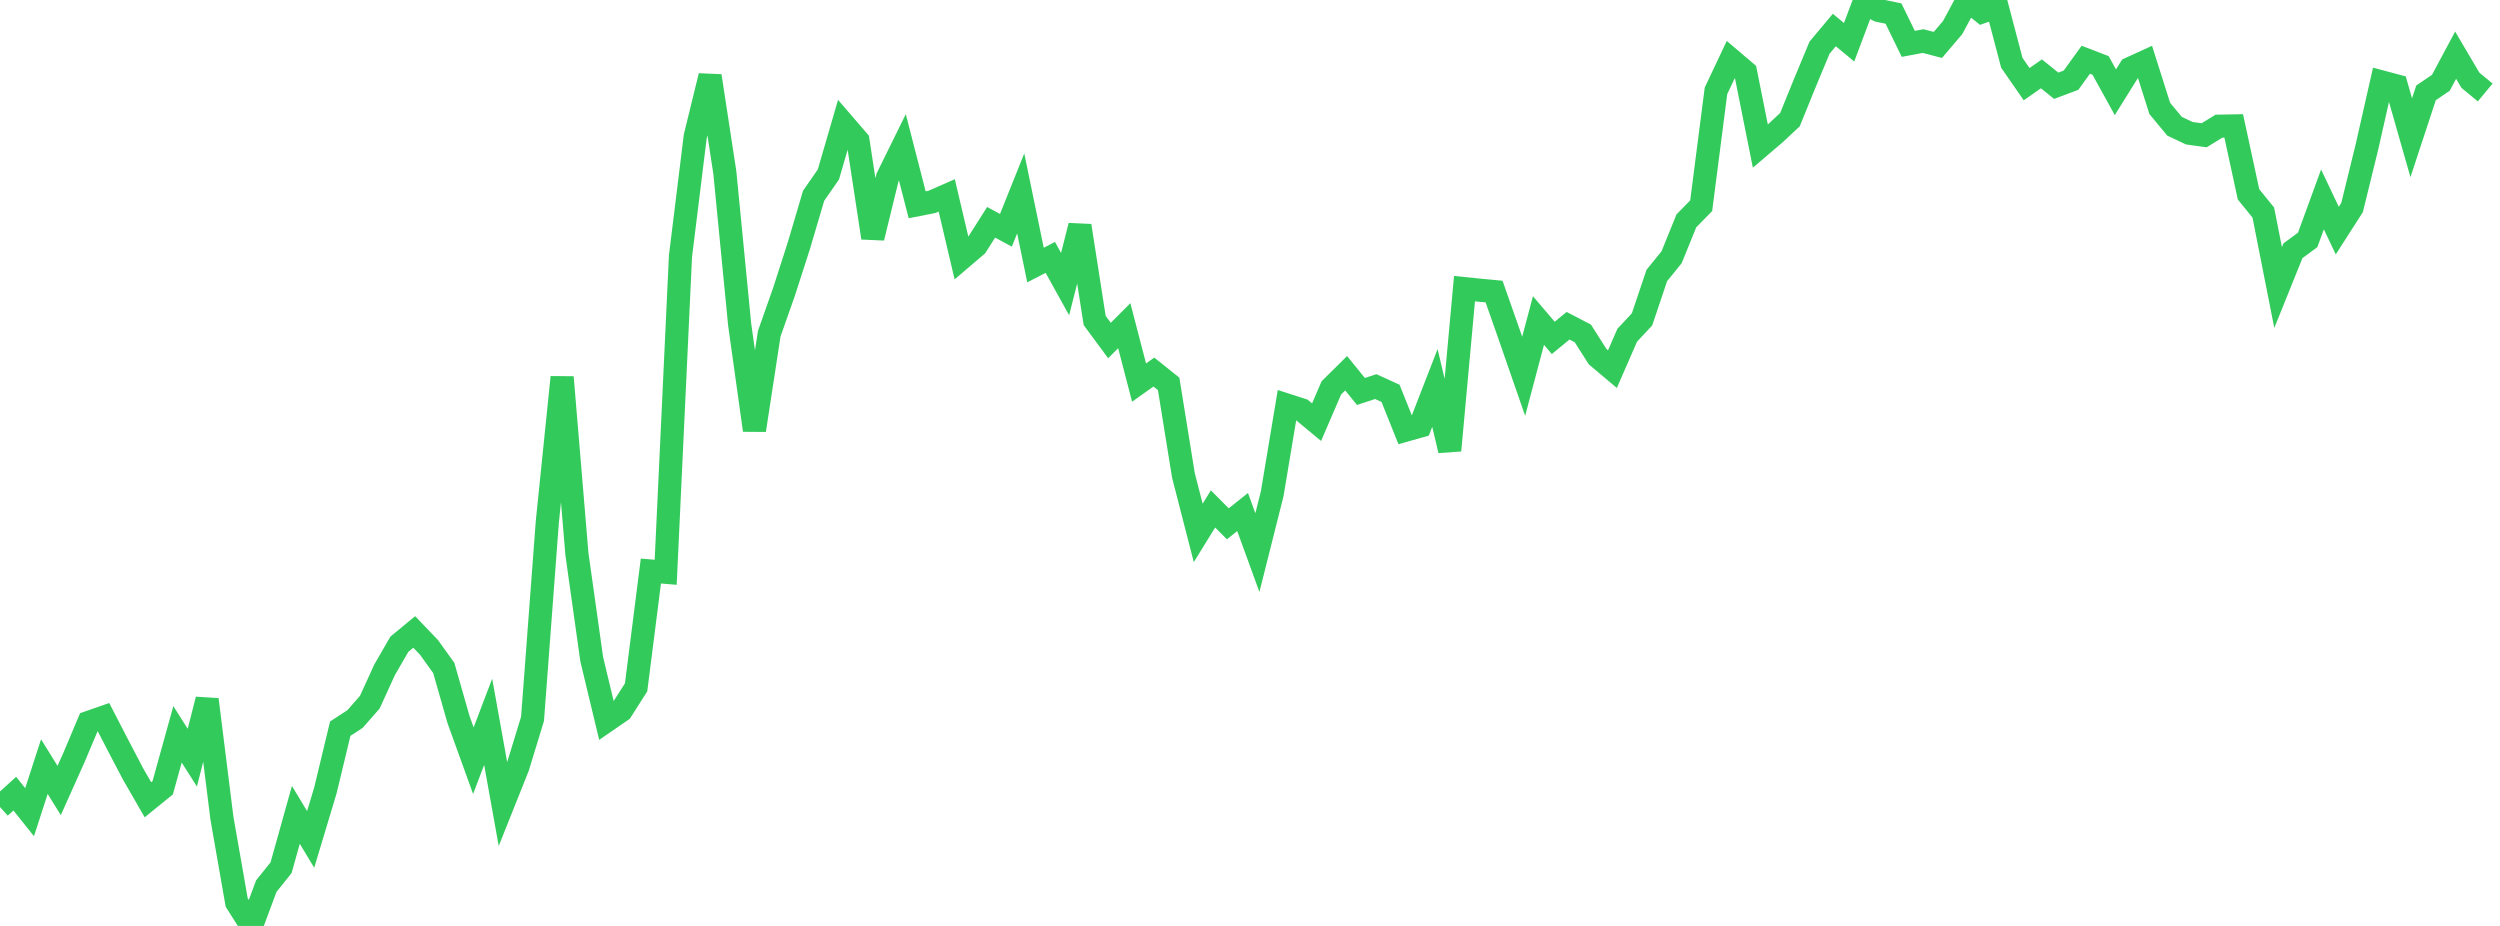 <?xml version="1.0" standalone="no"?>
<!DOCTYPE svg PUBLIC "-//W3C//DTD SVG 1.1//EN" "http://www.w3.org/Graphics/SVG/1.1/DTD/svg11.dtd">

<svg width="135" height="50" viewBox="0 0 135 50" preserveAspectRatio="none" 
  xmlns="http://www.w3.org/2000/svg"
  xmlns:xlink="http://www.w3.org/1999/xlink">


<polyline points="0.0, 43.581 0.799, 42.858 1.598, 43.858 2.396, 41.396 3.195, 42.687 3.994, 40.904 4.793, 39.009 5.592, 38.731 6.391, 40.278 7.189, 41.8 7.988, 43.187 8.787, 42.538 9.586, 39.653 10.385, 40.913 11.183, 37.774 11.982, 44.167 12.781, 48.733 13.58, 50.0 14.379, 47.852 15.178, 46.856 15.976, 44.002 16.775, 45.328 17.574, 42.672 18.373, 39.348 19.172, 38.827 19.97, 37.918 20.769, 36.167 21.568, 34.785 22.367, 34.125 23.166, 34.959 23.964, 36.07 24.763, 38.867 25.562, 41.077 26.361, 38.976 27.16, 43.425 27.959, 41.426 28.757, 38.815 29.556, 28.177 30.355, 20.369 31.154, 29.92 31.953, 35.598 32.751, 38.923 33.55, 38.372 34.349, 37.118 35.148, 30.836 35.947, 30.903 36.746, 13.832 37.544, 7.363 38.343, 4.101 39.142, 9.322 39.941, 17.516 40.74, 23.231 41.538, 18.023 42.337, 15.754 43.136, 13.274 43.935, 10.572 44.734, 9.419 45.533, 6.673 46.331, 7.599 47.13, 12.842 47.929, 9.576 48.728, 7.954 49.527, 11.058 50.325, 10.902 51.124, 10.551 51.923, 13.946 52.722, 13.264 53.521, 12.004 54.32, 12.435 55.118, 10.445 55.917, 14.313 56.716, 13.899 57.515, 15.341 58.314, 12.192 59.112, 17.306 59.911, 18.388 60.71, 17.587 61.509, 20.659 62.308, 20.092 63.107, 20.729 63.905, 25.672 64.704, 28.777 65.503, 27.482 66.302, 28.285 67.101, 27.651 67.899, 29.84 68.698, 26.667 69.497, 21.877 70.296, 22.135 71.095, 22.798 71.893, 20.946 72.692, 20.156 73.491, 21.14 74.29, 20.876 75.089, 21.24 75.888, 23.233 76.686, 23.007 77.485, 20.95 78.284, 24.323 79.083, 15.587 79.882, 15.669 80.68, 15.744 81.479, 18.018 82.278, 20.319 83.077, 17.309 83.876, 18.246 84.675, 17.59 85.473, 18.004 86.272, 19.261 87.071, 19.933 87.87, 18.102 88.669, 17.247 89.467, 14.877 90.266, 13.891 91.065, 11.924 91.864, 11.109 92.663, 4.905 93.462, 3.215 94.26, 3.893 95.059, 7.889 95.858, 7.208 96.657, 6.462 97.456, 4.496 98.254, 2.576 99.053, 1.622 99.852, 2.281 100.651, 0.154 101.45, 0.565 102.249, 0.732 103.047, 2.369 103.846, 2.218 104.645, 2.426 105.444, 1.487 106.243, 0.0 107.041, 0.638 107.84, 0.357 108.639, 3.391 109.438, 4.545 110.237, 3.988 111.036, 4.631 111.834, 4.332 112.633, 3.226 113.432, 3.534 114.231, 4.982 115.03, 3.699 115.828, 3.334 116.627, 5.855 117.426, 6.818 118.225, 7.195 119.024, 7.304 119.822, 6.815 120.621, 6.8 121.42, 10.494 122.219, 11.48 123.018, 15.526 123.817, 13.543 124.615, 12.954 125.414, 10.769 126.213, 12.452 127.012, 11.205 127.811, 7.949 128.609, 4.425 129.408, 4.638 130.207, 7.439 131.006, 5.014 131.805, 4.472 132.604, 2.98 133.402, 4.334 134.201, 4.994" fill="none" stroke="#32ca5b" stroke-width="1.25"/>

</svg>